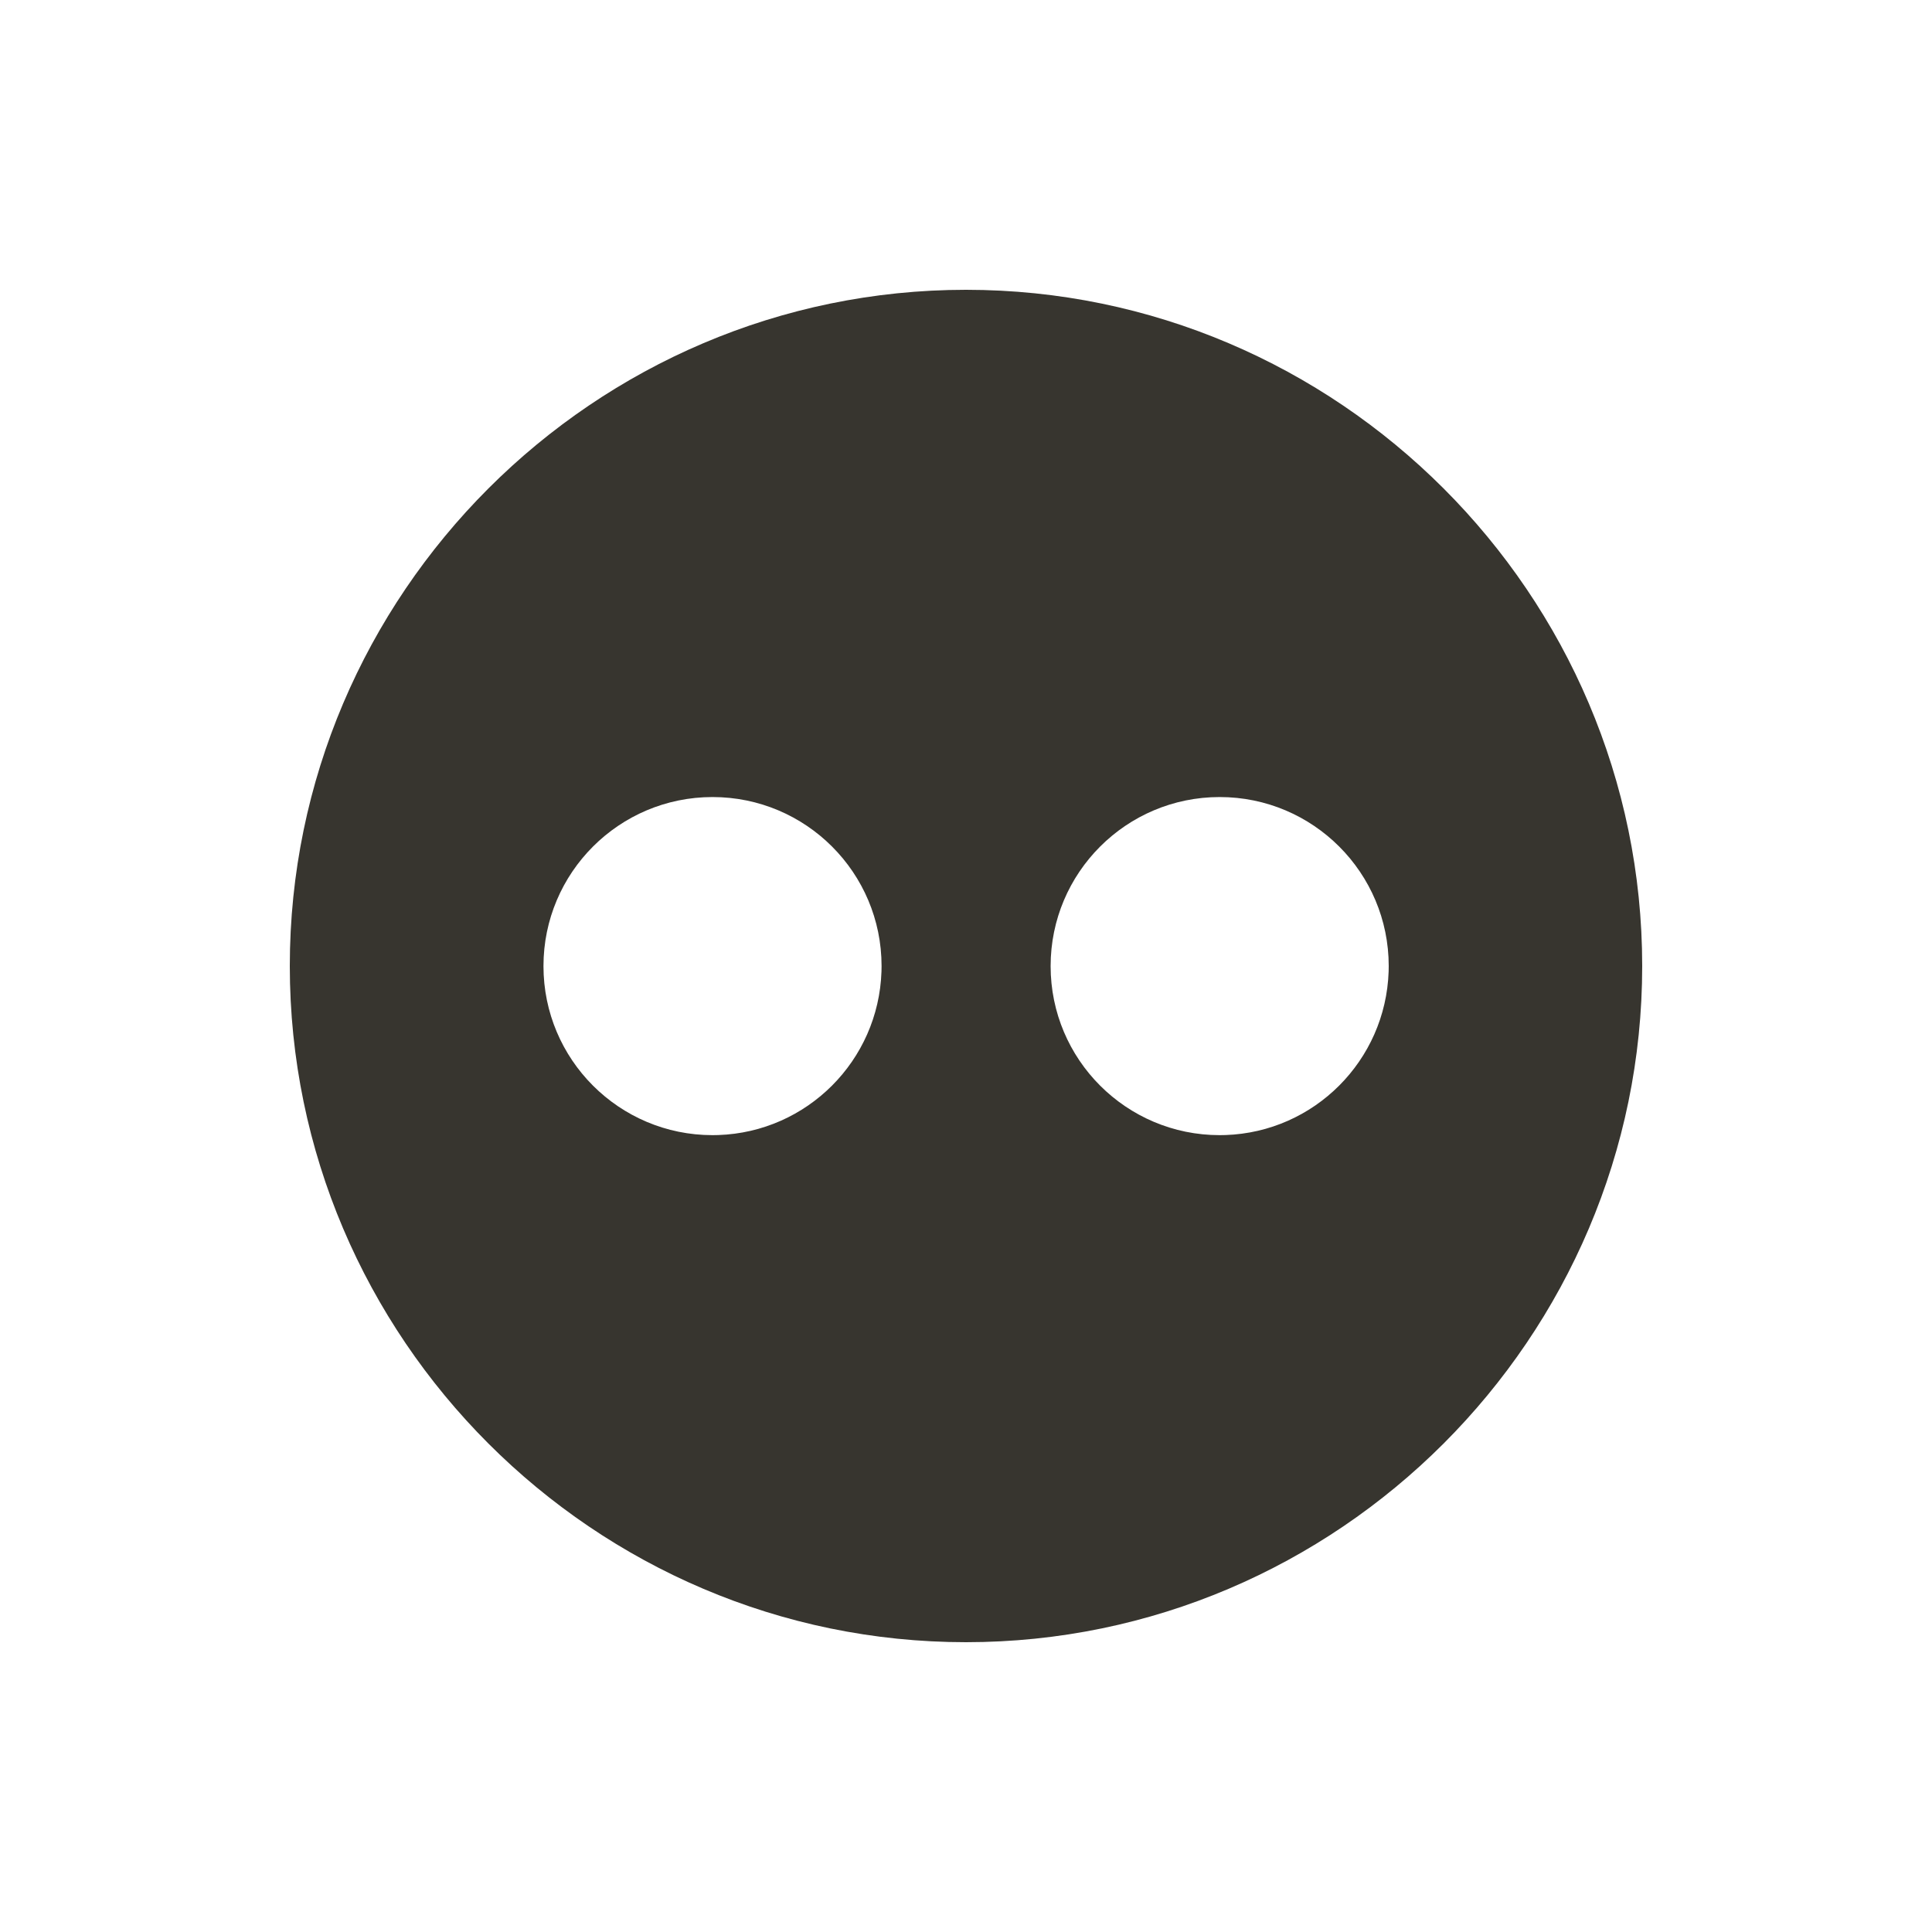 <!-- Generated by IcoMoon.io -->
<svg version="1.1" xmlns="http://www.w3.org/2000/svg" width="40" height="40" viewBox="0 0 40 40">
<title>io-logo-flickr</title>
<path fill="#37352f" d="M20 6v0c-7.7 0-14 6.3-14 14v0c0 7.7 6.3 14 14 14v0c7.7 0 14-6.3 14-14v0c0-7.7-6.3-14-14-14zM14.865 23.5c-0.034 0.001-0.073 0.002-0.113 0.002-1.933 0-3.5-1.567-3.5-3.5s1.567-3.5 3.5-3.5c1.933 0 3.5 1.567 3.5 3.5 0 0.040-0.001 0.079-0.002 0.119l0-0.006c-0.062 1.844-1.541 3.323-3.379 3.385l-0.006 0zM25.365 23.5c-0.034 0.001-0.073 0.002-0.113 0.002-1.933 0-3.5-1.567-3.5-3.5s1.567-3.5 3.5-3.5c1.933 0 3.5 1.567 3.5 3.5 0 0.040-0.001 0.079-0.002 0.119l0-0.006c-0.062 1.844-1.541 3.323-3.379 3.385l-0.006 0z"></path>
</svg>
